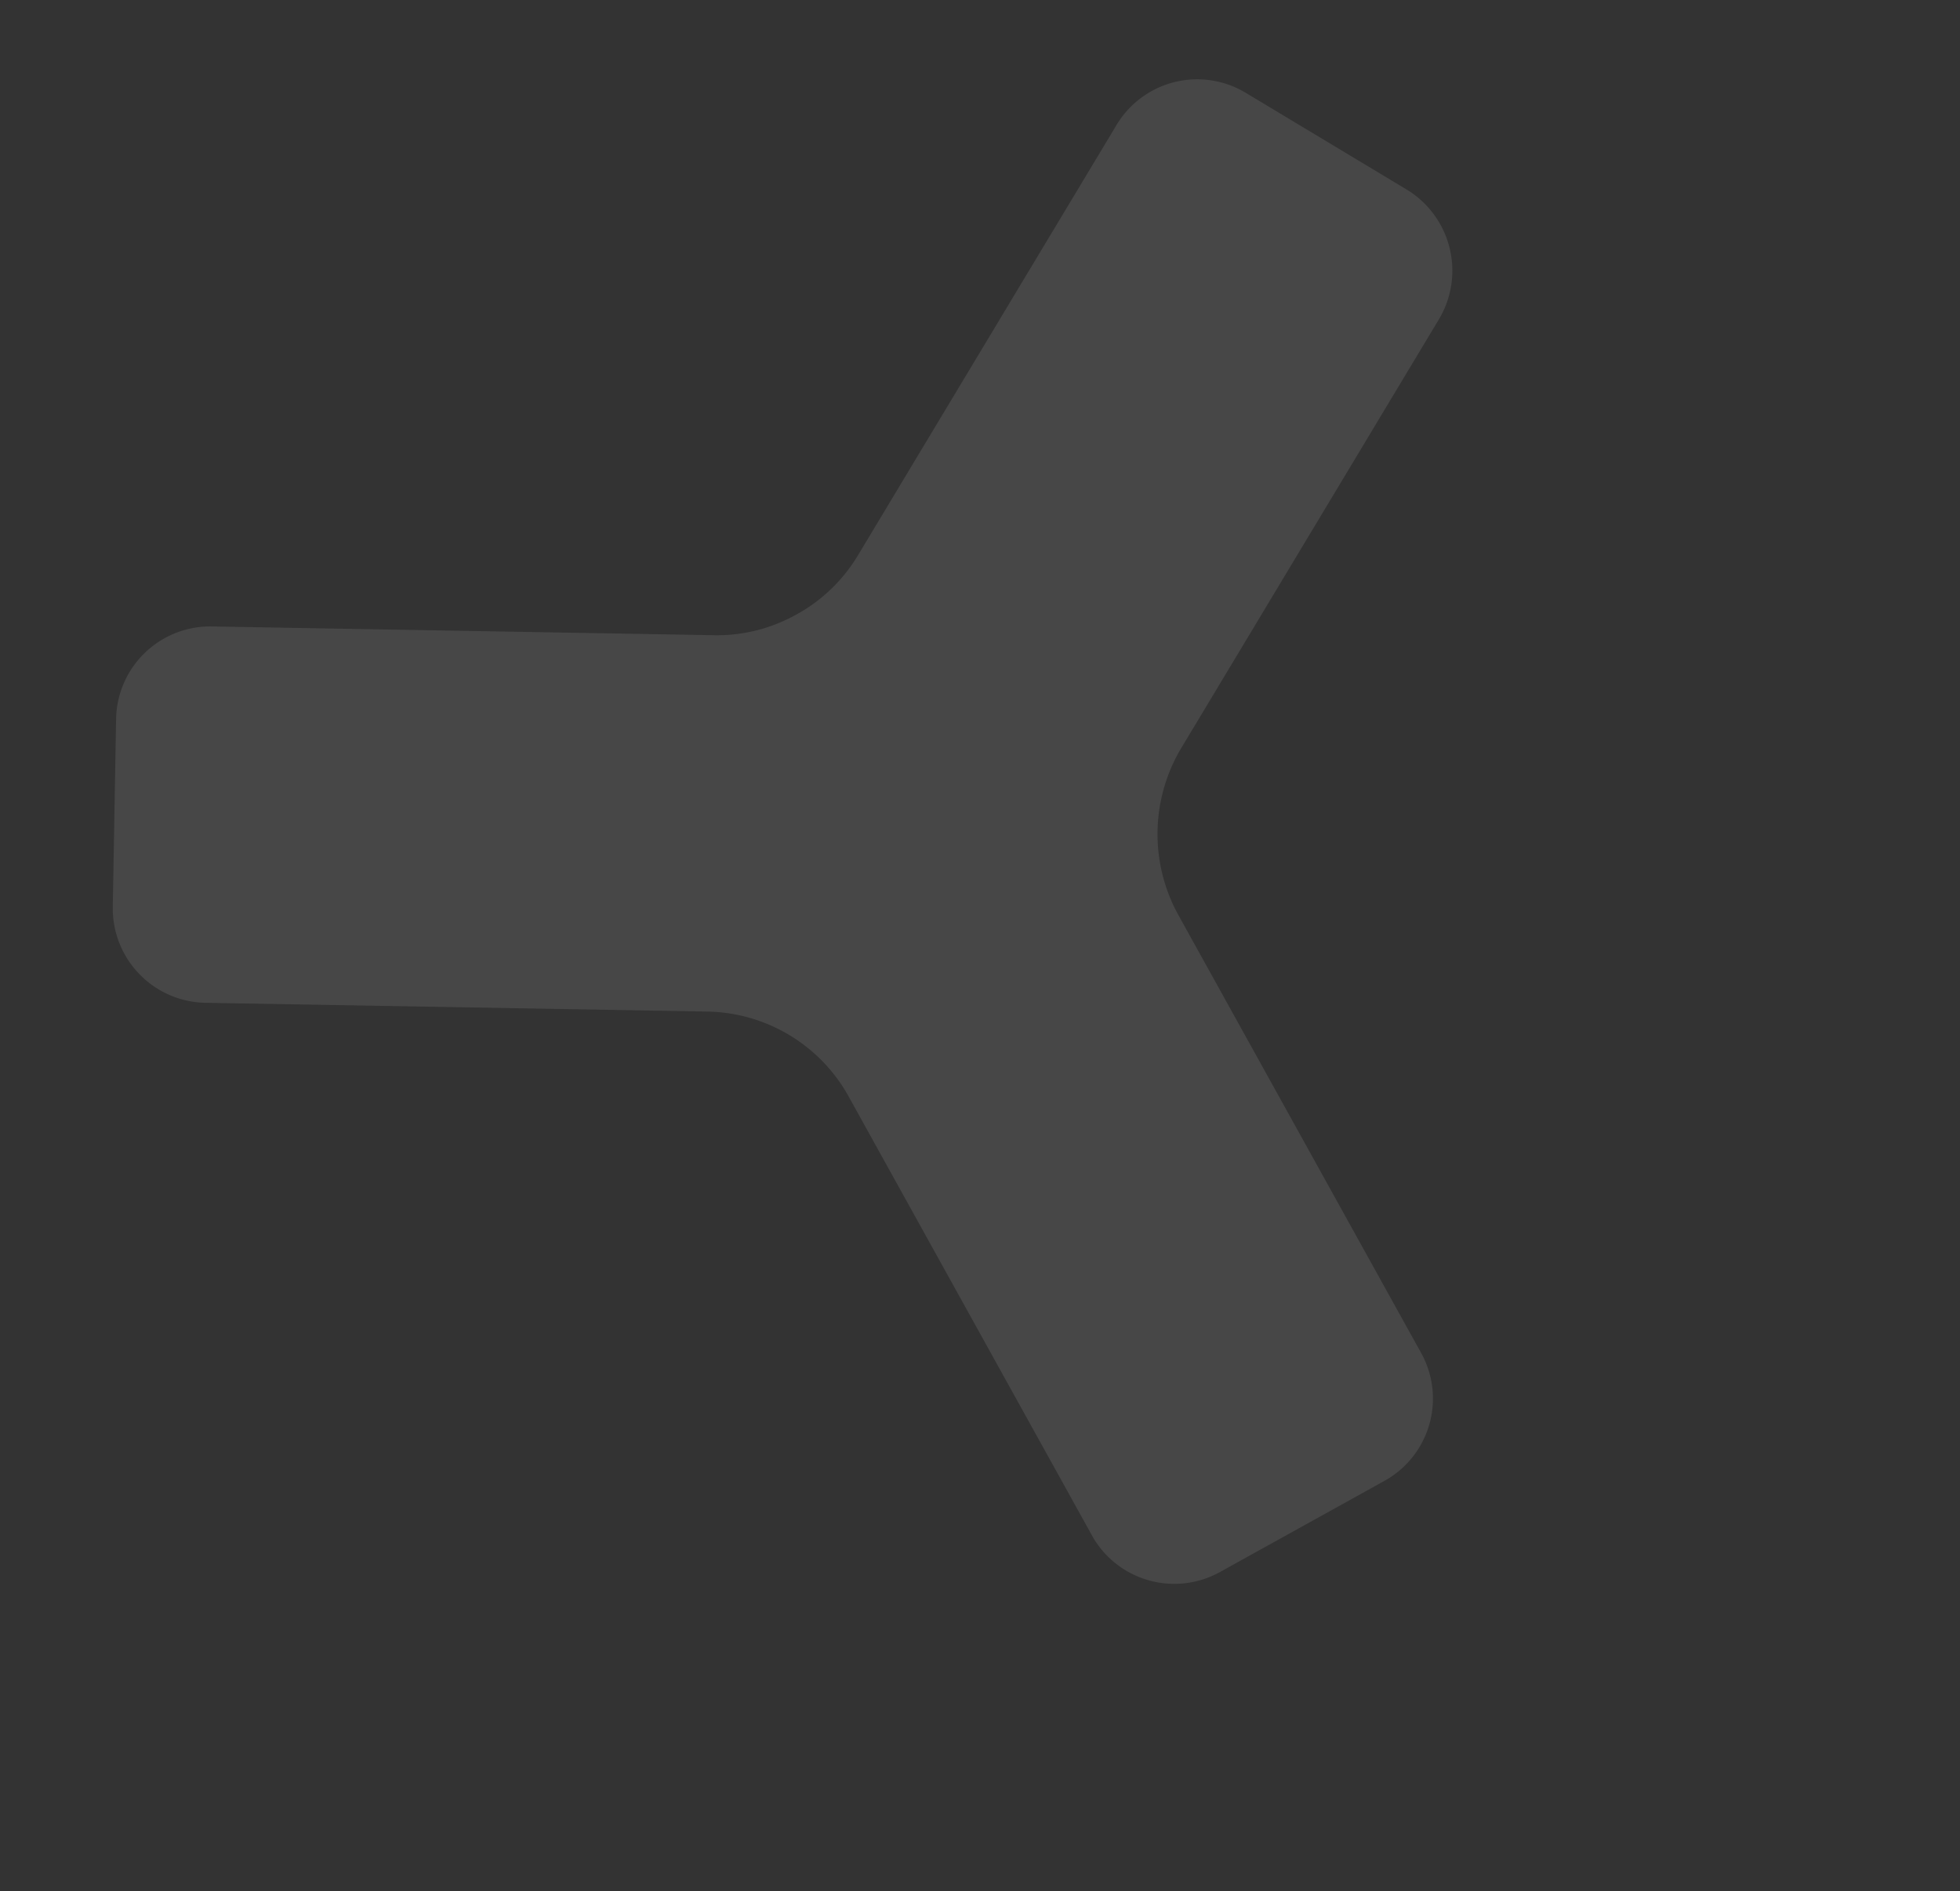<svg xmlns="http://www.w3.org/2000/svg" width="506.599" height="488.842" viewBox="0 0 506.599 488.842">
  <rect x="0" y="0" width="506.599" height="488.842" fill="#333333" stroke="none"/>
  <path id="パス_25242" data-name="パス 25242" d="M385.683,289.033l-24.362,42.174a24.328,24.328,0,0,1-33.066,8.968l-112.76-65.1a41.793,41.793,0,0,0-19.557-5.512,42.287,42.287,0,0,0-22.6,5.522l-112.588,65a24.309,24.309,0,0,1-33.238-8.913L3.19,289.033a24.527,24.527,0,0,1,8.9-33.2l112.6-65a43.351,43.351,0,0,0,21.078-36.507l0-130A24.307,24.307,0,0,1,170.117,0h48.65a24.364,24.364,0,0,1,24.282,23.665V154.33a42.562,42.562,0,0,0,21.1,36.489l112.751,65.1A24.412,24.412,0,0,1,385.683,289.033Z" transform="translate(506.599 300.298) rotate(151)" fill="#fff" opacity="0.1"/>
</svg>
